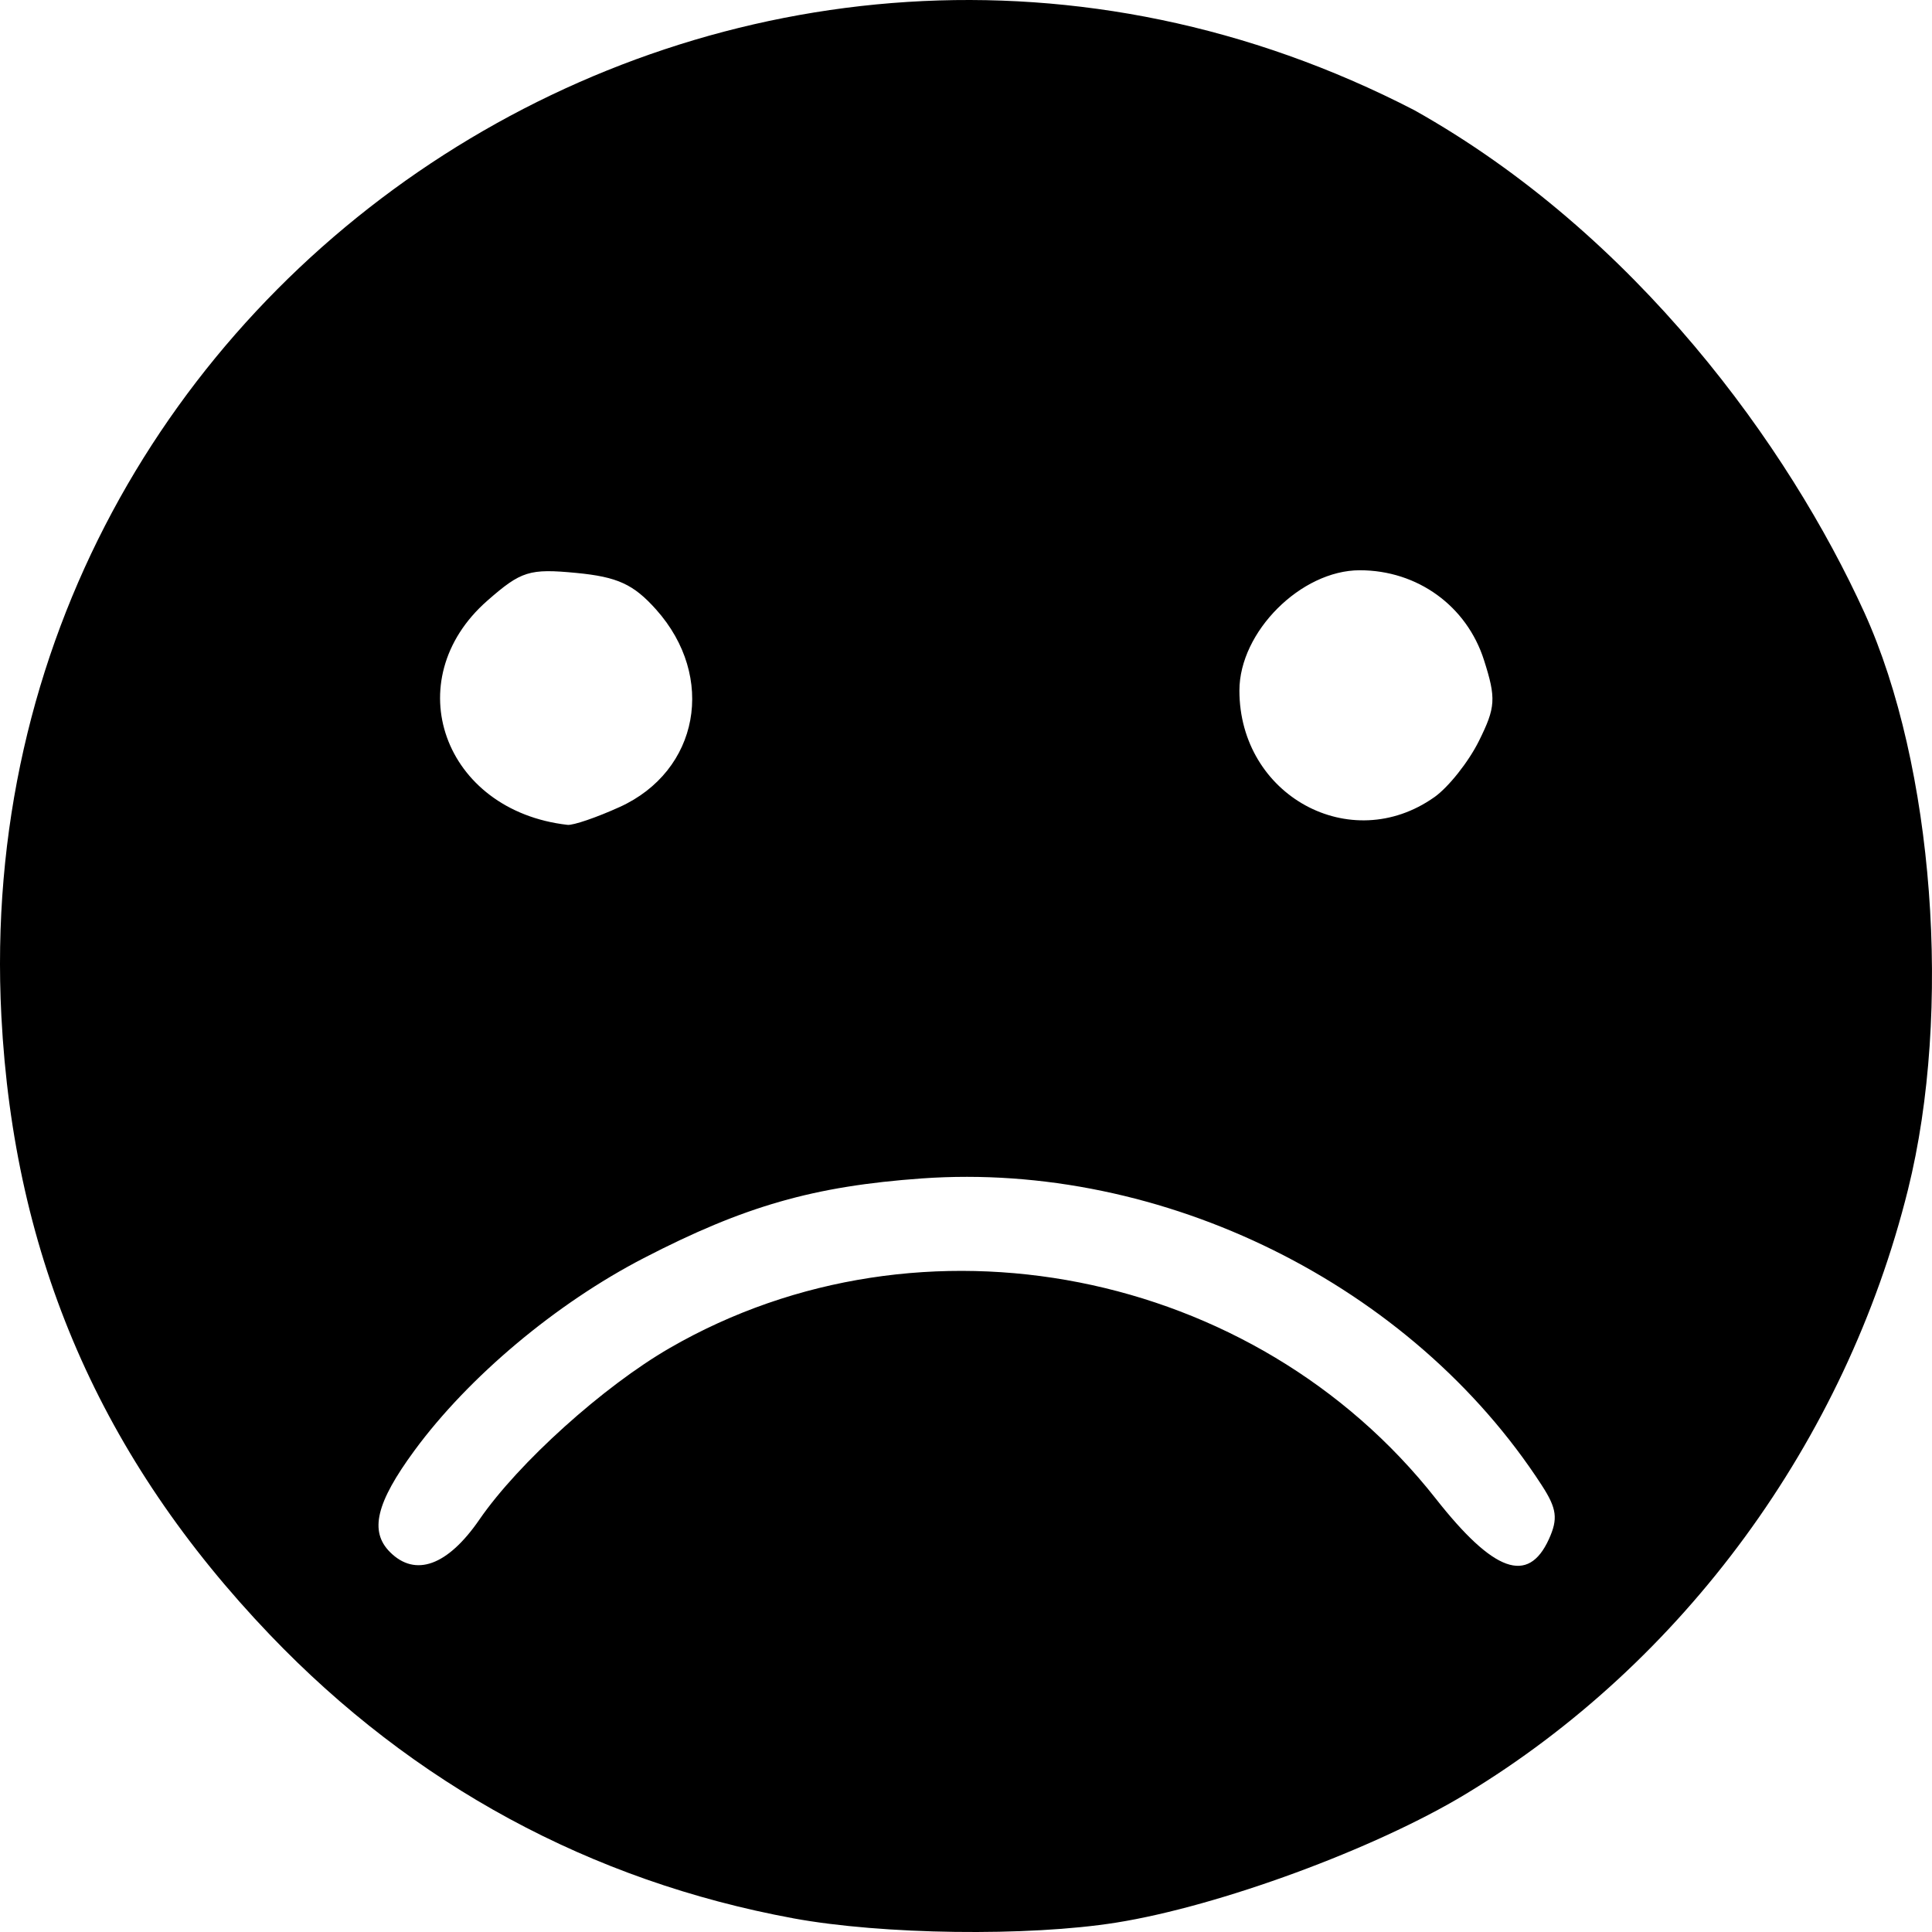 <?xml version="1.0" encoding="UTF-8" standalone="no"?>
<!-- Created with Inkscape (http://www.inkscape.org/) -->

<svg
   xmlns:dc="http://purl.org/dc/elements/1.1/"
   xmlns:cc="http://creativecommons.org/ns#"
   xmlns:rdf="http://www.w3.org/1999/02/22-rdf-syntax-ns#"
   xmlns:svg="http://www.w3.org/2000/svg"
   xmlns="http://www.w3.org/2000/svg"
   xmlns:sodipodi="http://sodipodi.sourceforge.net/DTD/sodipodi-0.dtd"
   xmlns:inkscape="http://www.inkscape.org/namespaces/inkscape"
   width="164px"
   height="164px"
   viewBox="0 0 164 164"
   version="1.1"
   id="SVGRoot"
   inkscape:version="0.92.1 r15371"
   sodipodi:docname="mood.svg">
  <sodipodi:namedview
     id="base"
     pagecolor="#ffffff"
     bordercolor="#666666"
     borderopacity="1.0"
     inkscape:pageopacity="0.0"
     inkscape:pageshadow="2"
     inkscape:zoom="1.7422451"
     inkscape:cx="77.852489"
     inkscape:cy="-90.269621"
     inkscape:document-units="px"
     inkscape:current-layer="layer1"
     showgrid="false"
     inkscape:window-width="960"
     inkscape:window-height="1028"
     inkscape:window-x="960"
     inkscape:window-y="24"
     inkscape:window-maximized="0"
     inkscape:grid-bbox="true" />
  <defs
     id="defs4500" />
  <g
     id="layer1"
     inkscape:groupmode="layer"
     inkscape:label="Layer 1">
    <path
       style="fill:#000000;stroke-width:1"
       d="M 67.329,162.836 C 50.152,159.667 35.093,151.509 22.916,138.776 8.555,123.758 1.179,106.768 0.116,86.253 -3.163,22.987 63.598,-19.82 120.051,9.35 138.88,19.905 151.828,37.877 158.261,52.001 c 5.891,12.973 7.466,33.838 3.699,48.99 -5.307,21.346 -19.065,40.139 -37.562,51.311 -7.703,4.652 -20.902,9.506 -29.638,10.9 -7.487,1.195 -19.87,1.03 -27.431,-0.365 z M 40.691,128.996 c 3.319,-4.82 10.534,-11.321 16.175,-14.576 21.365,-12.328 49.626,-6.764 65.015,12.799 4.918,6.253 7.837,7.298 9.597,3.439 0.791,-1.734 0.678,-2.6 -0.597,-4.568 -11.045,-17.052 -32.185,-27.516 -52.636,-26.057 -9.159,0.654 -15.064,2.346 -23.603,6.764 -7.452,3.856 -14.865,10.078 -19.465,16.339 -3.25,4.424 -3.834,6.854 -2.07,8.617 2.152,2.15 4.891,1.154 7.586,-2.758 z M 52.591,68.509 c 6.751,-3.063 8.226,-11.041 3.101,-16.772 -1.919,-2.145 -3.278,-2.768 -6.779,-3.104 -3.973,-0.381 -4.672,-0.163 -7.541,2.353 -7.694,6.749 -3.735,17.831 6.799,19.033 0.479,0.055 2.468,-0.625 4.42,-1.511 z m 69.165,-0.839 c 1.197,-0.847 2.898,-2.988 3.779,-4.76 1.429,-2.872 1.476,-3.615 0.435,-6.878 -1.467,-4.6 -5.649,-7.625 -10.542,-7.625 -4.989,0 -10.219,5.225 -10.219,10.209 0,8.912 9.441,14.077 16.546,9.053 z"
       id="path4540"
       inkscape:connector-curvature="0"
       sodipodi:nodetypes="sssccsscssssscssscssscscscccssc" />
  </g>
</svg>
